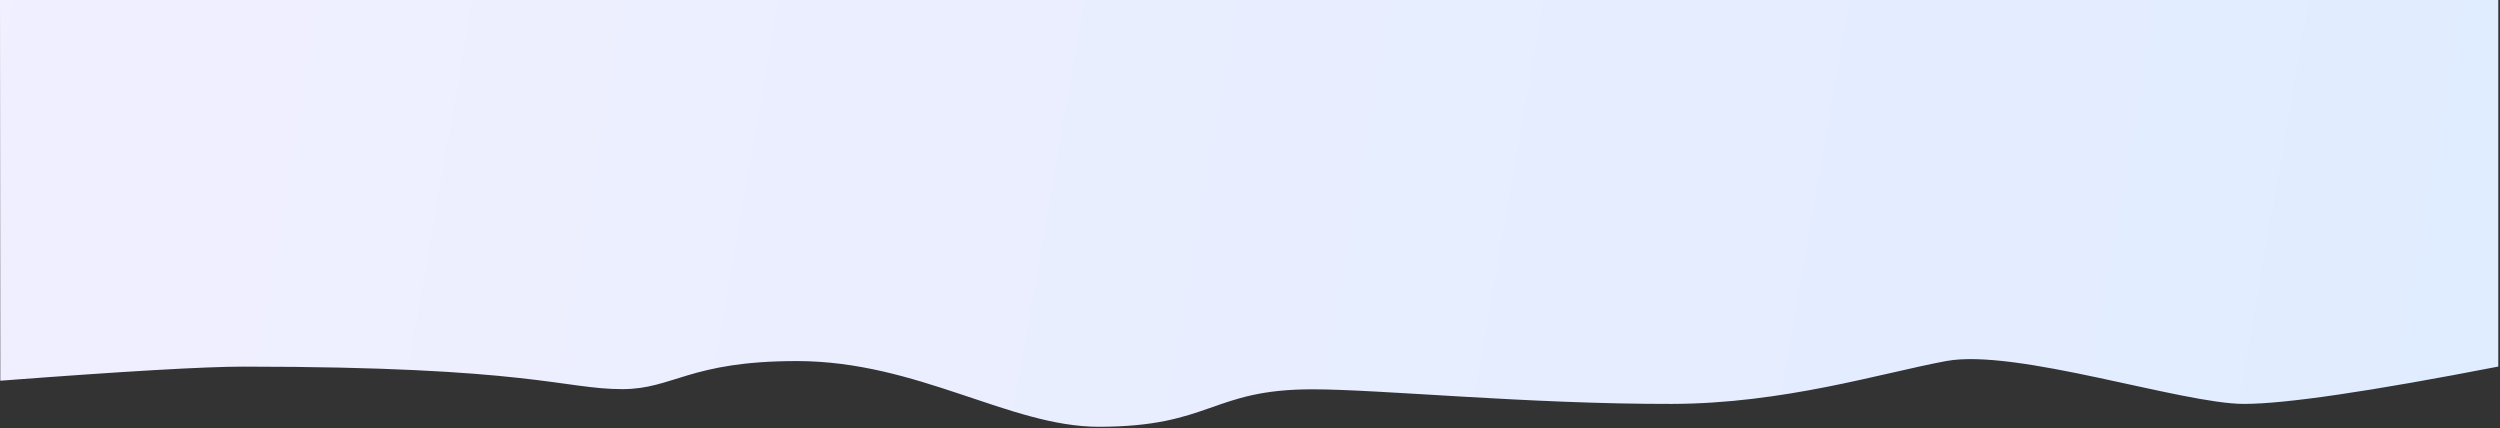 <?xml version="1.0" encoding="UTF-8"?>
<svg width="1272px" height="218px" viewBox="0 0 1272 218" version="1.1" xmlns="http://www.w3.org/2000/svg" xmlns:xlink="http://www.w3.org/1999/xlink">
    <rect x="0" y="0" width="1272" height="218" fill="#333333" stroke="none"/>
    <!-- Generator: Sketch 54.1 (76490) - https://sketchapp.com -->
    <title>Path</title>
    <desc>Created with Sketch.</desc>
    <defs>
        <linearGradient x1="-45.961%" y1="47.195%" x2="166.354%" y2="53.442%" id="linearGradient-1">
            <stop stop-color="#F8F1FF" offset="0%"></stop>
            <stop stop-color="#D5EAFF" offset="100%"></stop>
        </linearGradient>
    </defs>
    <g id="Page-1" stroke="none" stroke-width="1" fill="none" fill-rule="evenodd">
        <g id="wave-bg-2" fill="url(#linearGradient-1)" fill-rule="nonzero">
            <path d="M0,5.68434189e-14 L1271.12,5.68434189e-14 L1271.12,186.51 C1205.833,199.177 1162.71,205.51 1141.75,205.51 C1110.31,205.51 1025.45,177.11 990.15,183.71 C956.69,189.97 907.41,205.39 850.5,205.51 C778.09,205.66 701.98,198.08 667.71,198.08 C616.23,198.08 616.23,217.14 558.99,217.14 C513.85,217.14 466.85,183.71 405.44,183.71 C350.65,183.71 342.65,197.99 316.62,197.99 C286.7,197.99 269.97,186.54 123.62,186.54 C104.153,186.54 62.997,188.93 0.15,193.71 L0,5.68434189e-14 Z" id="Path"></path>
        </g>
    </g>
</svg>